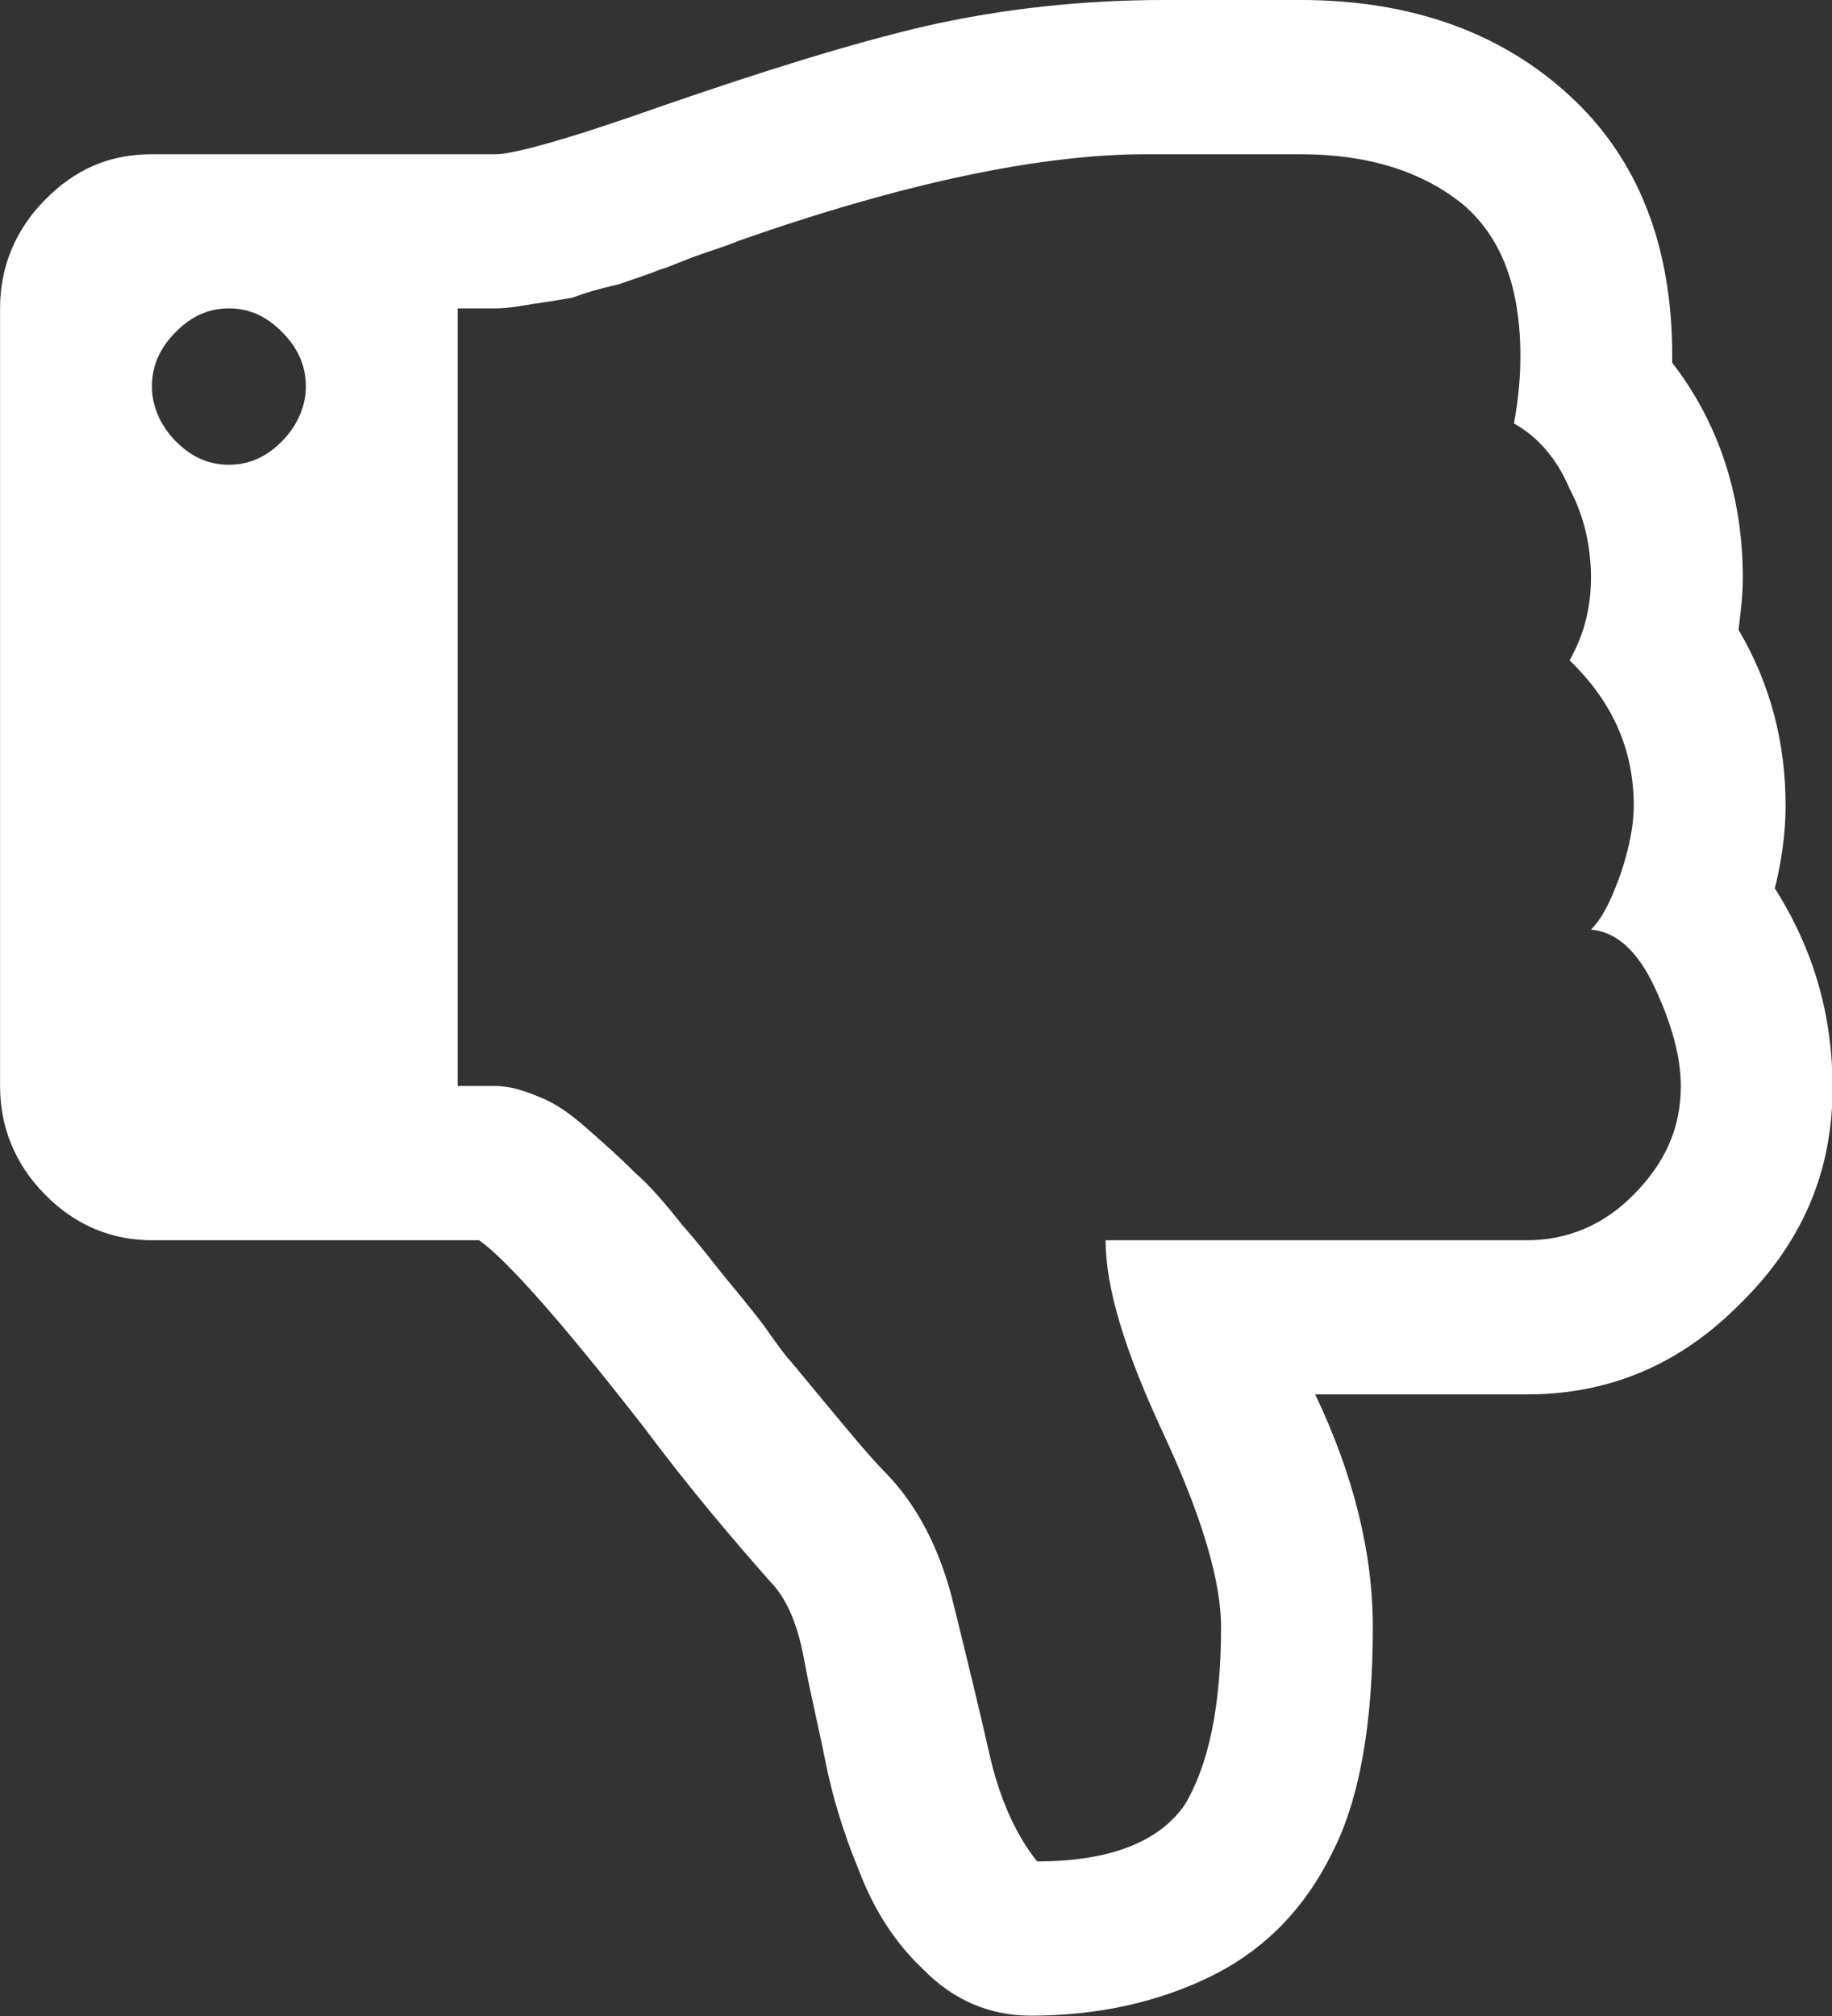 <?xml version="1.0" encoding="UTF-8" standalone="no"?>
<!DOCTYPE svg PUBLIC "-//W3C//DTD SVG 1.1//EN" "http://www.w3.org/Graphics/SVG/1.1/DTD/svg11.dtd">
<svg width="100%" height="100%" viewBox="0 0 20 22" version="1.1" xmlns="http://www.w3.org/2000/svg" xmlns:xlink="http://www.w3.org/1999/xlink" xml:space="preserve" style="fill-rule:evenodd;clip-rule:evenodd;stroke-linejoin:round;stroke-miterlimit:1.414;">
    <rect x="0" y="0" width="20" height="22" fill="#333333" stroke="none"/>
    <g transform="matrix(1.04,-4.02953e-18,-4.02953e-18,1.056,-0.902,-0.882)">
        <path style="fill:#ffffff;" d="M1.34,13.18C1.654,13.495 2.036,13.652 2.462,13.652L5.896,13.652C6.188,13.854 6.772,14.505 7.624,15.582C8.118,16.233 8.567,16.749 8.949,17.176C9.128,17.355 9.241,17.624 9.308,17.984C9.375,18.343 9.465,18.702 9.532,19.039C9.6,19.375 9.712,19.757 9.891,20.183C10.049,20.587 10.273,20.924 10.565,21.193C10.879,21.508 11.261,21.665 11.687,21.665C12.383,21.665 13.012,21.53 13.573,21.261C14.134,20.991 14.56,20.565 14.852,19.981C15.144,19.42 15.278,18.635 15.278,17.647C15.278,16.884 15.076,16.076 14.673,15.245L16.895,15.245C17.77,15.245 18.511,14.931 19.139,14.303C19.79,13.674 20.104,12.933 20.104,12.08C20.104,11.317 19.902,10.644 19.498,10.015C19.566,9.746 19.611,9.454 19.611,9.162C19.611,8.512 19.453,7.905 19.117,7.344C19.139,7.165 19.162,6.985 19.162,6.806C19.162,5.975 18.915,5.212 18.421,4.584L18.421,4.516C18.421,3.371 18.062,2.474 17.343,1.823C16.625,1.172 15.682,0.835 14.515,0.835L13.101,0.835C12.226,0.835 11.395,0.925 10.587,1.104C9.802,1.284 8.859,1.576 7.804,1.935C6.839,2.272 6.255,2.429 6.076,2.429L2.462,2.429C2.013,2.429 1.654,2.586 1.34,2.9C1.025,3.214 0.868,3.596 0.868,4.022L0.868,12.058C0.868,12.484 1.025,12.866 1.34,13.18ZM3.27,4.022C3.494,4.022 3.674,4.112 3.831,4.269C3.988,4.426 4.078,4.606 4.078,4.83C4.078,5.032 3.988,5.234 3.831,5.392C3.674,5.549 3.494,5.638 3.27,5.638C3.046,5.638 2.866,5.549 2.709,5.392C2.552,5.234 2.462,5.032 2.462,4.83C2.462,4.606 2.552,4.426 2.709,4.269C2.866,4.112 3.046,4.022 3.27,4.022ZM5.672,4.022L6.076,4.022C6.188,4.022 6.323,4 6.457,3.977C6.615,3.955 6.749,3.933 6.884,3.91C6.996,3.865 7.153,3.82 7.355,3.775C7.557,3.708 7.692,3.663 7.804,3.618C7.894,3.596 8.029,3.529 8.231,3.461C8.433,3.394 8.567,3.349 8.612,3.327C10.363,2.721 11.799,2.429 12.899,2.429L14.515,2.429C15.234,2.429 15.795,2.608 16.221,2.945C16.625,3.282 16.827,3.798 16.827,4.516C16.827,4.741 16.805,4.965 16.76,5.212C17.007,5.347 17.209,5.571 17.343,5.885C17.501,6.177 17.568,6.491 17.568,6.806C17.568,7.098 17.501,7.389 17.343,7.659C17.792,8.085 18.017,8.579 18.017,9.162C18.017,9.364 17.972,9.589 17.882,9.858C17.792,10.105 17.703,10.307 17.568,10.442C17.837,10.464 18.062,10.666 18.241,11.048C18.421,11.429 18.511,11.766 18.511,12.058C18.511,12.484 18.354,12.844 18.017,13.18C17.703,13.495 17.321,13.652 16.895,13.652L12.473,13.652C12.473,14.145 12.675,14.796 13.079,15.649C13.483,16.502 13.685,17.176 13.685,17.647C13.685,18.477 13.55,19.083 13.303,19.487C13.034,19.869 12.518,20.071 11.754,20.071C11.552,19.824 11.373,19.465 11.261,18.994C11.148,18.5 11.014,17.961 10.879,17.422C10.744,16.861 10.498,16.39 10.161,16.053C9.959,15.851 9.645,15.47 9.173,14.909C9.128,14.864 9.039,14.751 8.881,14.527C8.724,14.325 8.59,14.168 8.477,14.033C8.365,13.899 8.231,13.719 8.029,13.495C7.849,13.27 7.692,13.09 7.535,12.956C7.378,12.799 7.221,12.664 7.041,12.507C6.861,12.35 6.704,12.237 6.525,12.17C6.368,12.103 6.21,12.058 6.076,12.058L5.672,12.058L5.672,4.022Z" />
    </g>
</svg>
